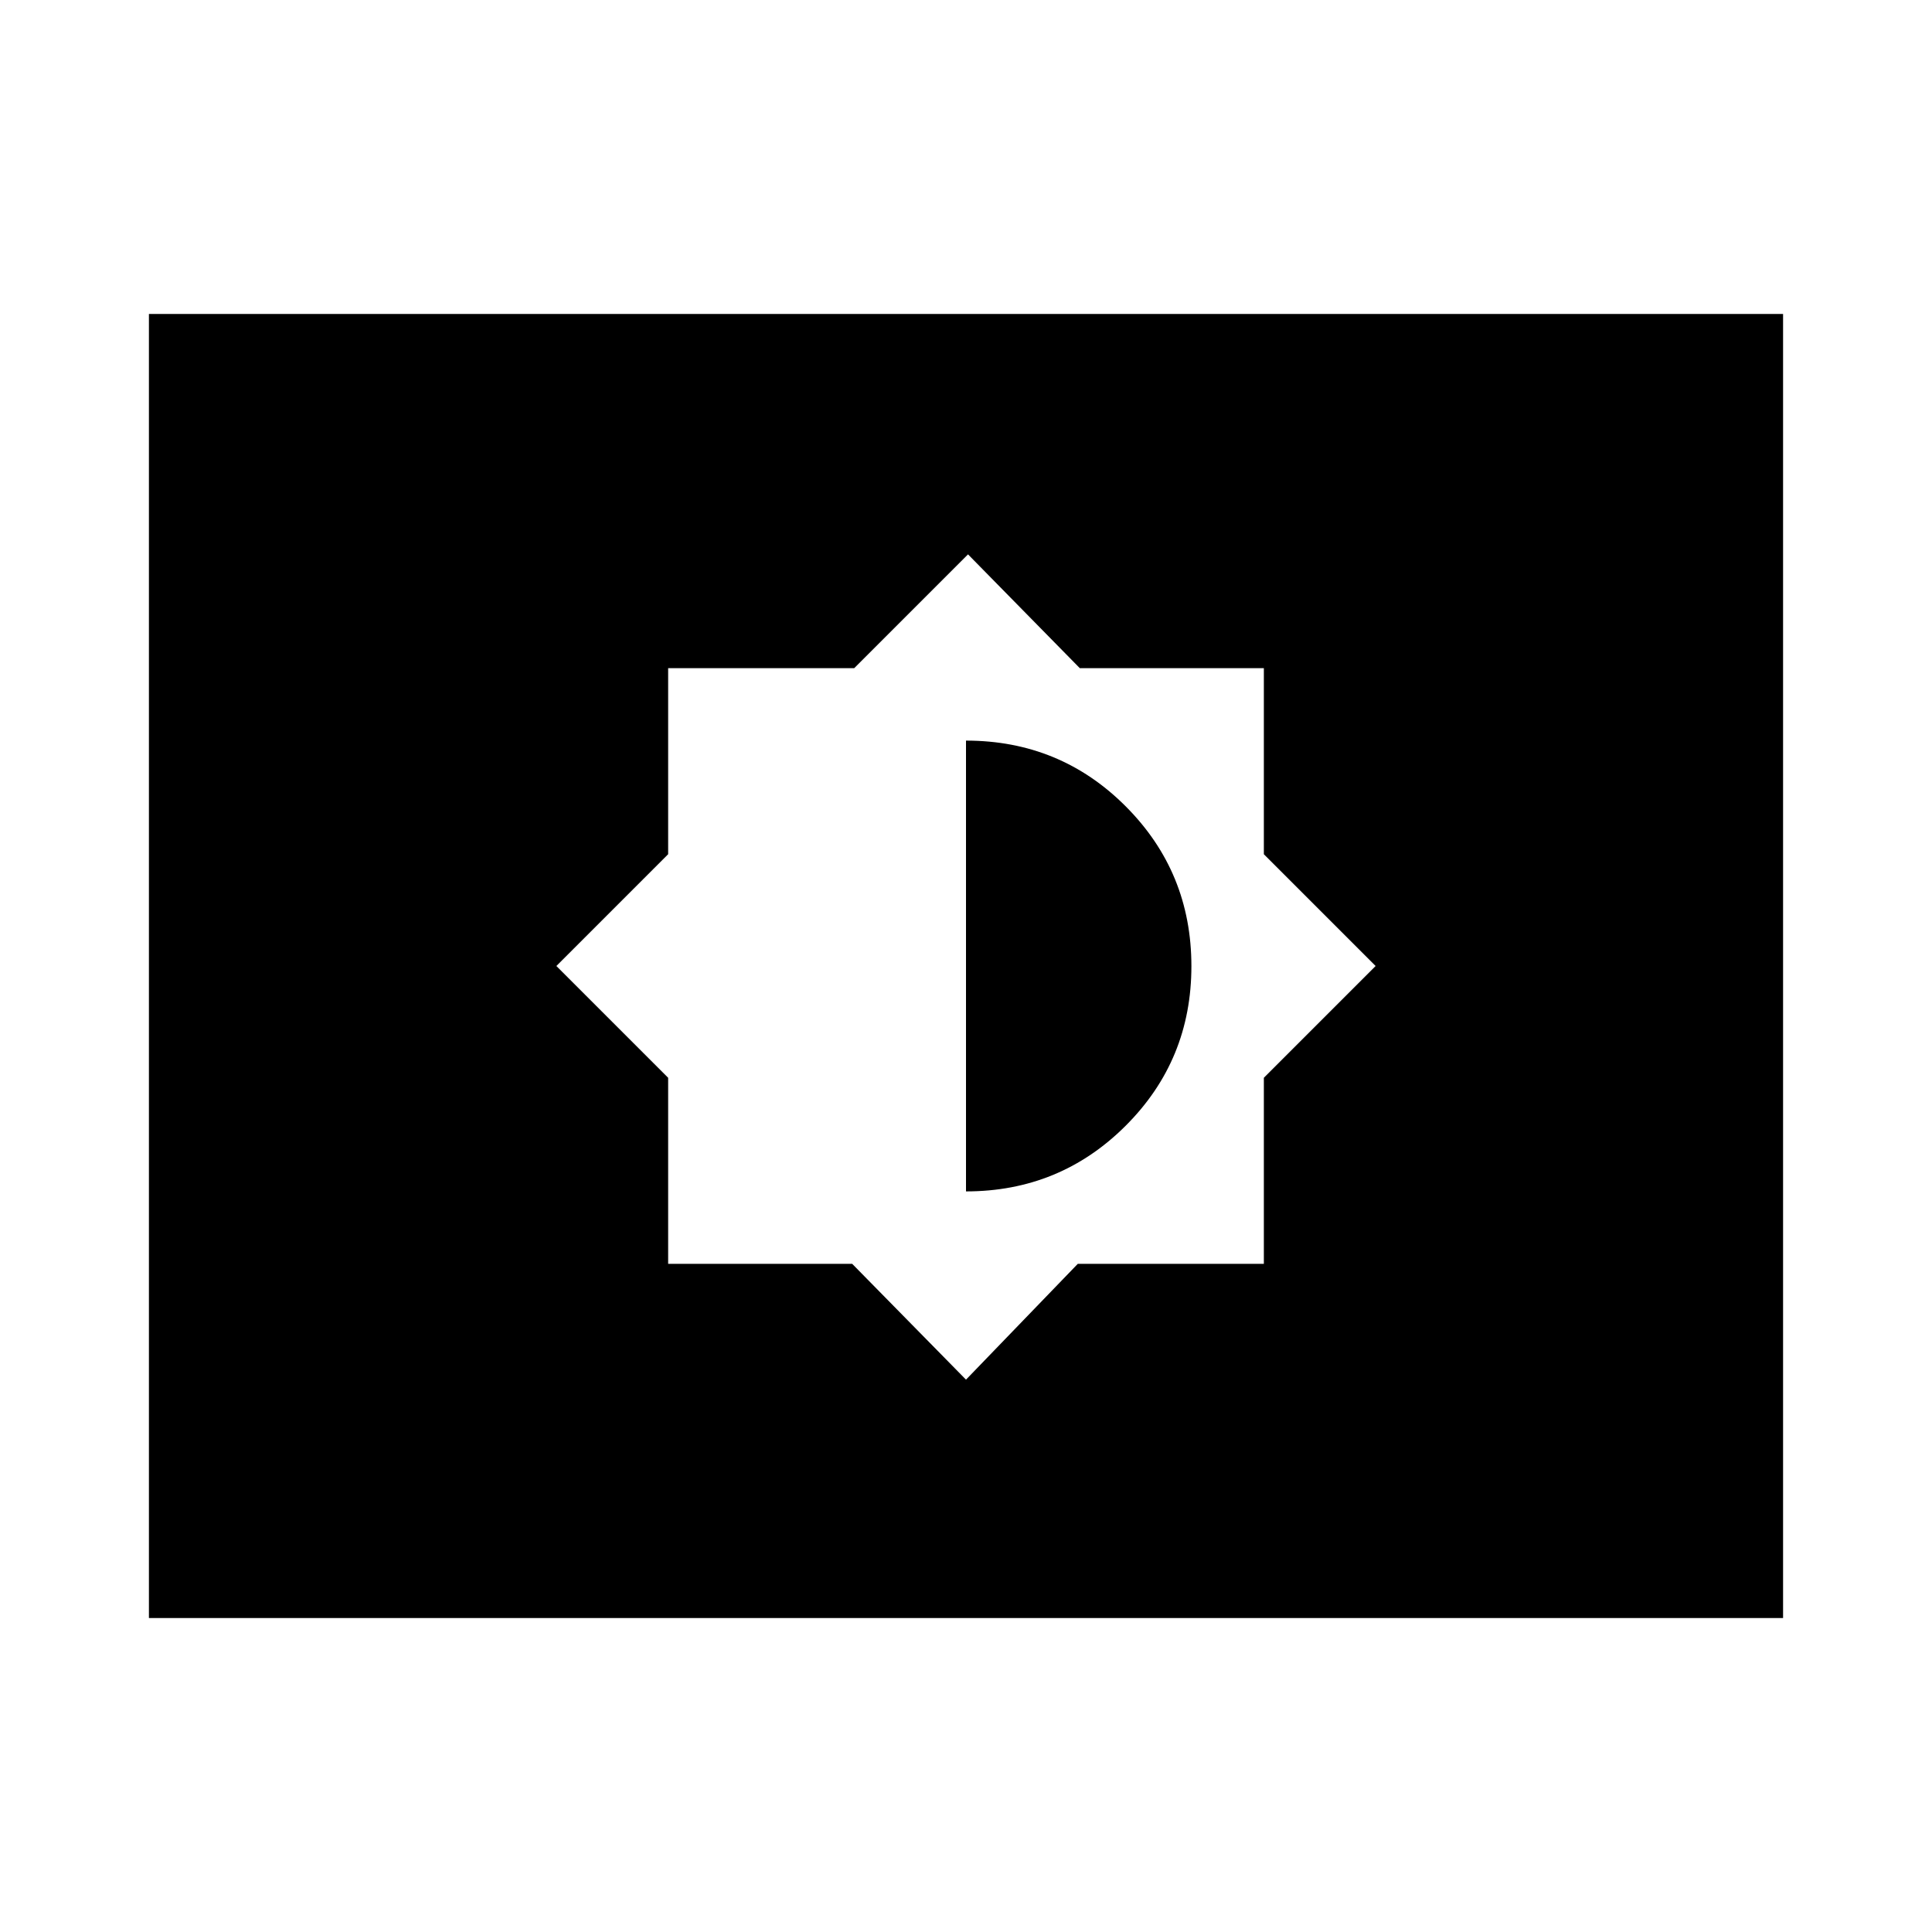 <svg xmlns="http://www.w3.org/2000/svg" height="24" viewBox="0 -960 960 960" width="24"><path d="M480-274.46 535.54-332H628v-92.46L683.54-480 628-535.54V-628h-91.46L481-684.54 424.46-628H332v92.46L276.46-480 332-424.46V-332h91.46L480-274.46Zm0-93.54v-224q46.77 0 79.38 32.69Q592-526.62 592-479.93q0 46.7-32.67 79.31Q526.67-368 480-368ZM74-156v-648h812v648H74Z"/></svg>